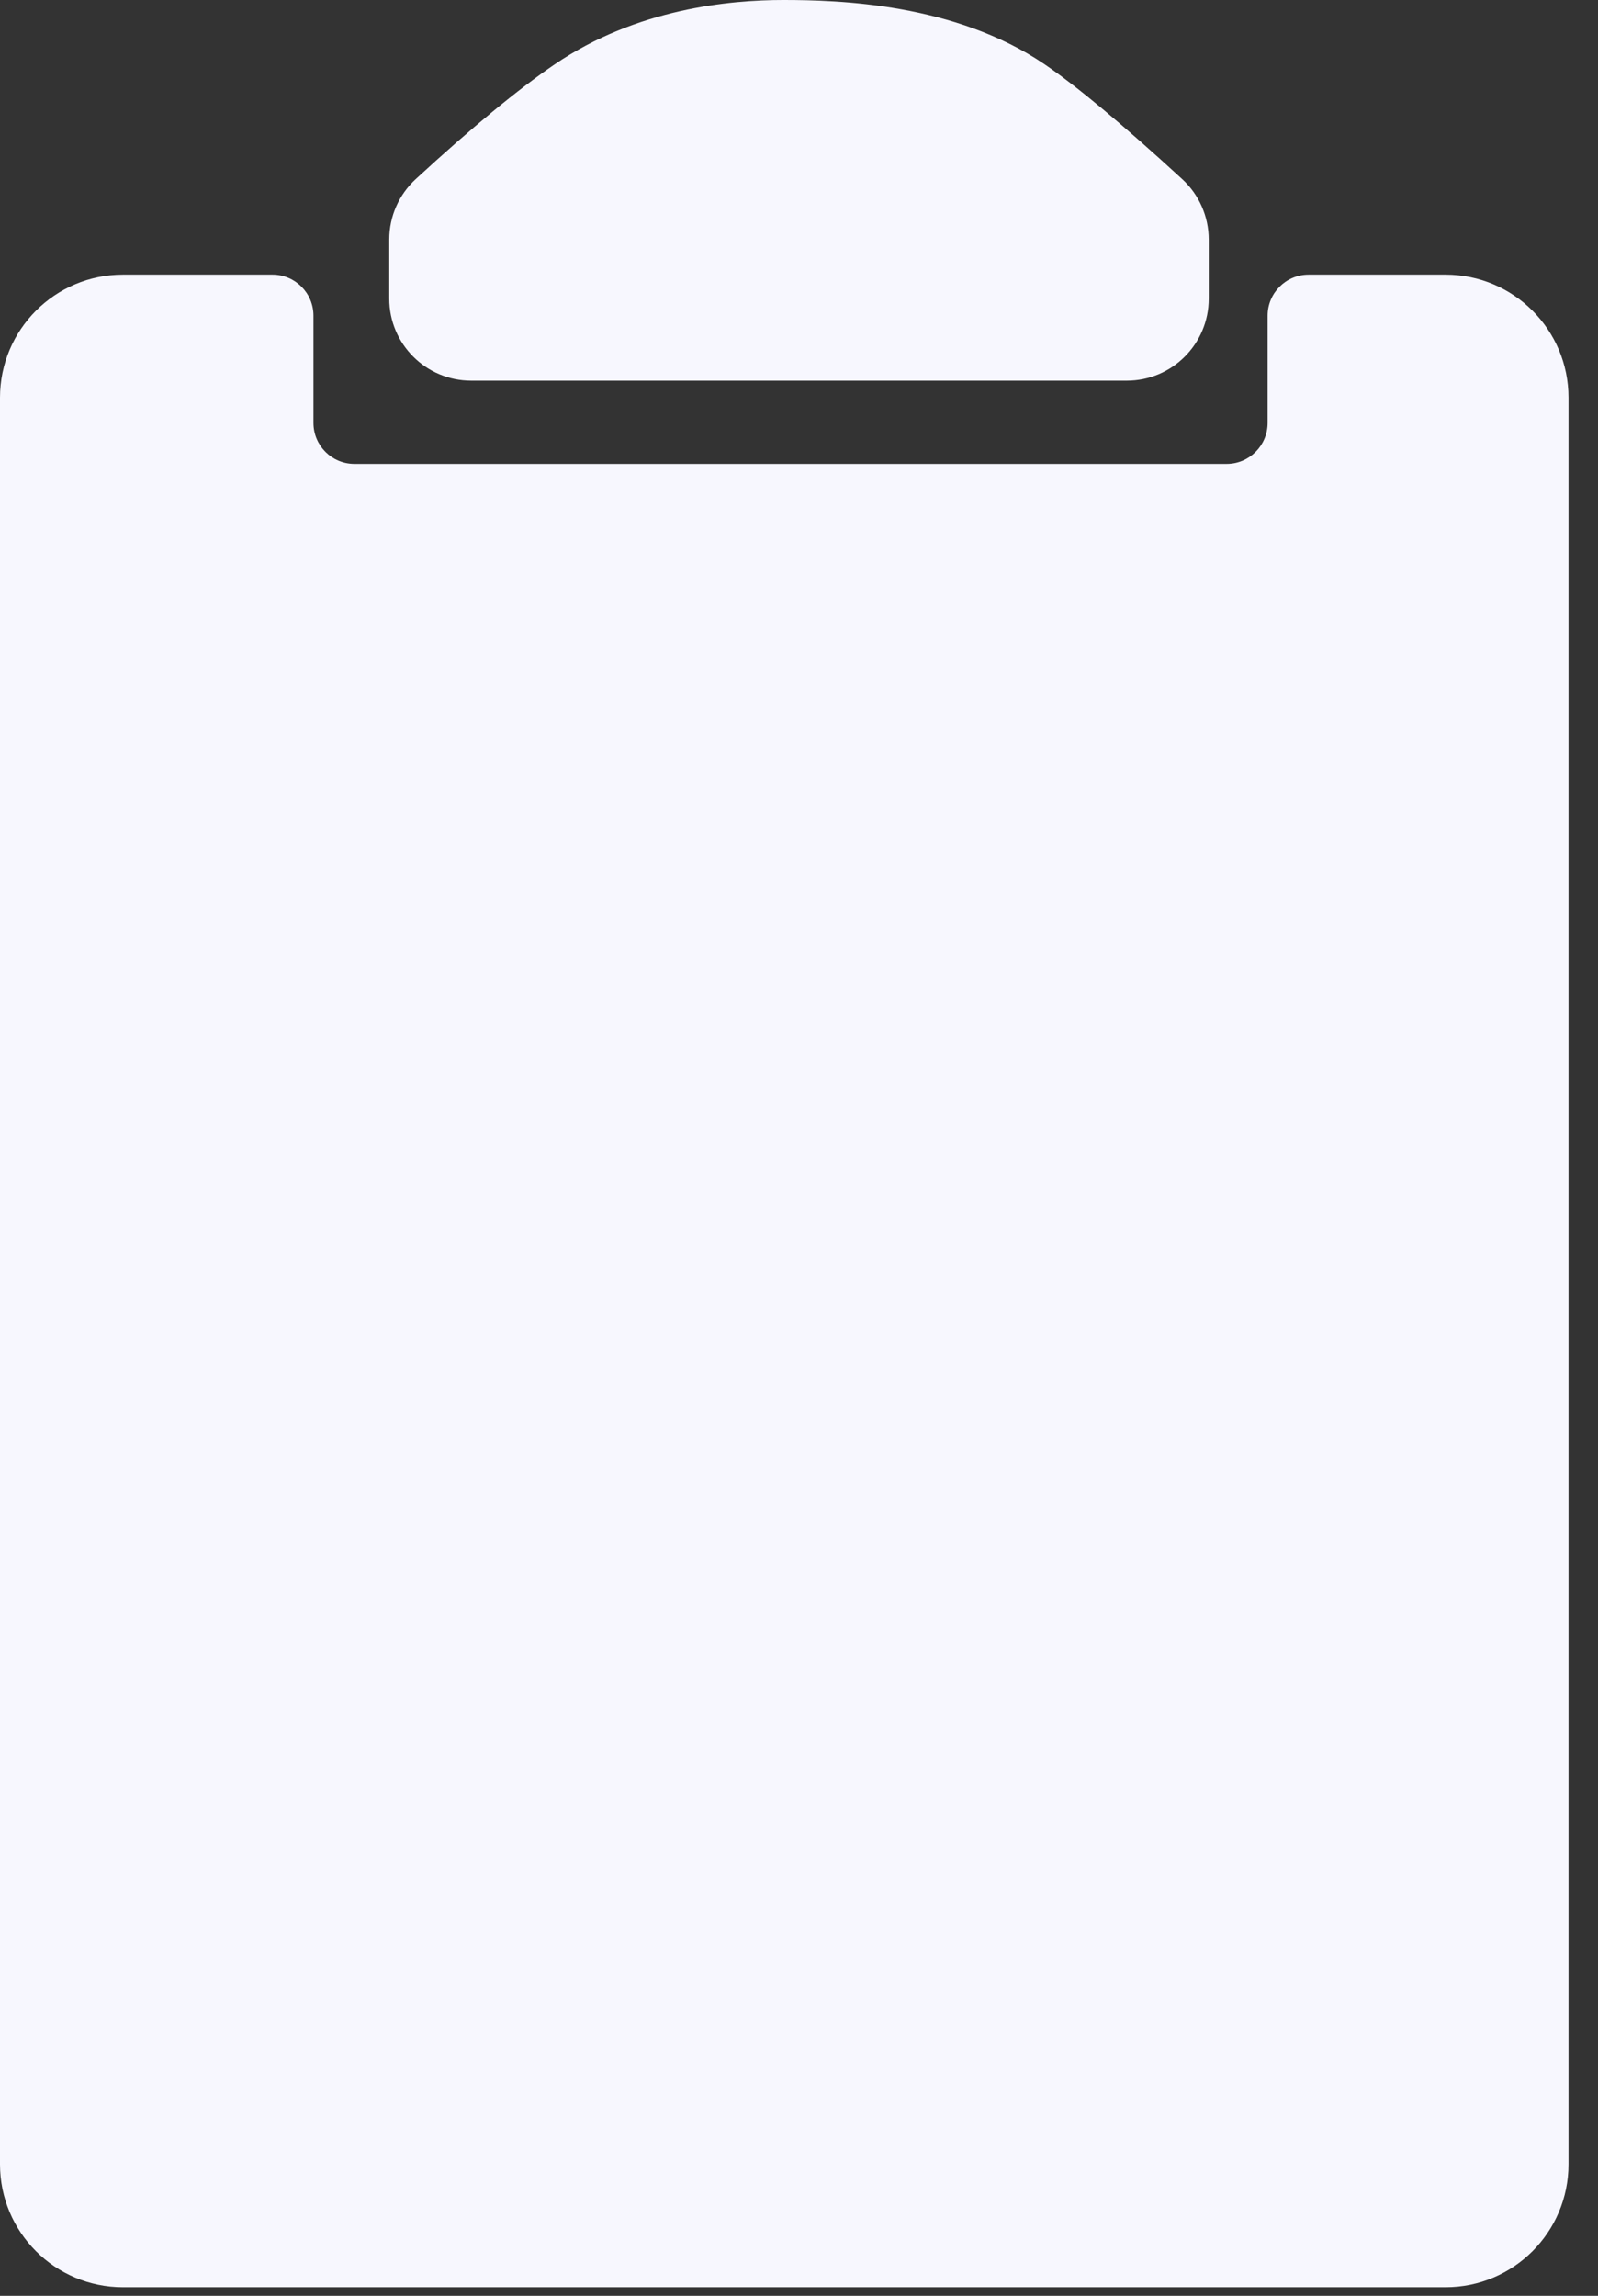 <?xml version="1.0" encoding="UTF-8"?>
<svg width="39px" height="56px" viewBox="0 0 39 56" version="1.1" xmlns="http://www.w3.org/2000/svg" xmlns:xlink="http://www.w3.org/1999/xlink">
    <rect x="0" y="0" width="39" height="56" fill="#333333" stroke="none"/>
    <!-- Generator: Sketch 47.1 (45422) - http://www.bohemiancoding.com/sketch -->
    <title>Group 5</title>
    <desc>Created with Sketch.</desc>
    <defs></defs>
    <g id="Page-1" stroke="none" stroke-width="1" fill="none" fill-rule="evenodd" opacity="0.996">
        <g id="Artboard-2-Copy-5" transform="translate(-372, -219)" fill="#F8F8FF">
            <g id="Group-5" transform="translate(372, 219)">
                <path d="M3,6.699 L6.65,6.699 L6.65,6.699 C7.203,6.699 7.65,7.147 7.65,7.699 L7.65,10.315 L7.65,10.315 C7.65,10.867 8.098,11.315 8.65,11.315 L29.937,11.315 L29.937,11.315 C30.489,11.315 30.937,10.867 30.937,10.315 L30.937,7.699 L30.937,7.699 C30.937,7.147 31.385,6.699 31.937,6.699 L35.28,6.699 L35.28,6.699 C36.937,6.699 38.28,8.042 38.28,9.699 L38.28,52.79 L38.28,52.79 C38.28,54.447 36.937,55.79 35.28,55.79 L3,55.79 L3,55.79 C1.343,55.79 9.20660524e-13,54.447 9.219292e-13,52.79 L9.19247972e-13,9.699 L9.16600129e-13,9.699 C9.16397223e-13,8.042 1.343,6.699 3,6.699 Z" id="Rectangle"></path>
                <path d="M10.147,4.368 C11.518,3.107 12.649,2.174 13.538,1.569 C15.543,0.206 17.816,-5.77315973e-14 19.115,-5.77315973e-14 C20.457,-5.77315973e-14 23.302,0.077 25.495,1.569 C26.28,2.103 27.399,3.036 28.852,4.369 L28.852,4.369 C29.265,4.748 29.5,5.283 29.5,5.843 L29.5,7.285 L29.5,7.285 C29.5,8.39 28.605,9.285 27.5,9.285 L11.5,9.285 L11.5,9.285 C10.395,9.285 9.5,8.39 9.5,7.285 L9.5,5.84 L9.5,5.84 C9.5,5.281 9.735,4.747 10.147,4.368 Z" id="Rectangle-2"></path>
            </g>
        </g>
    </g>
</svg>
